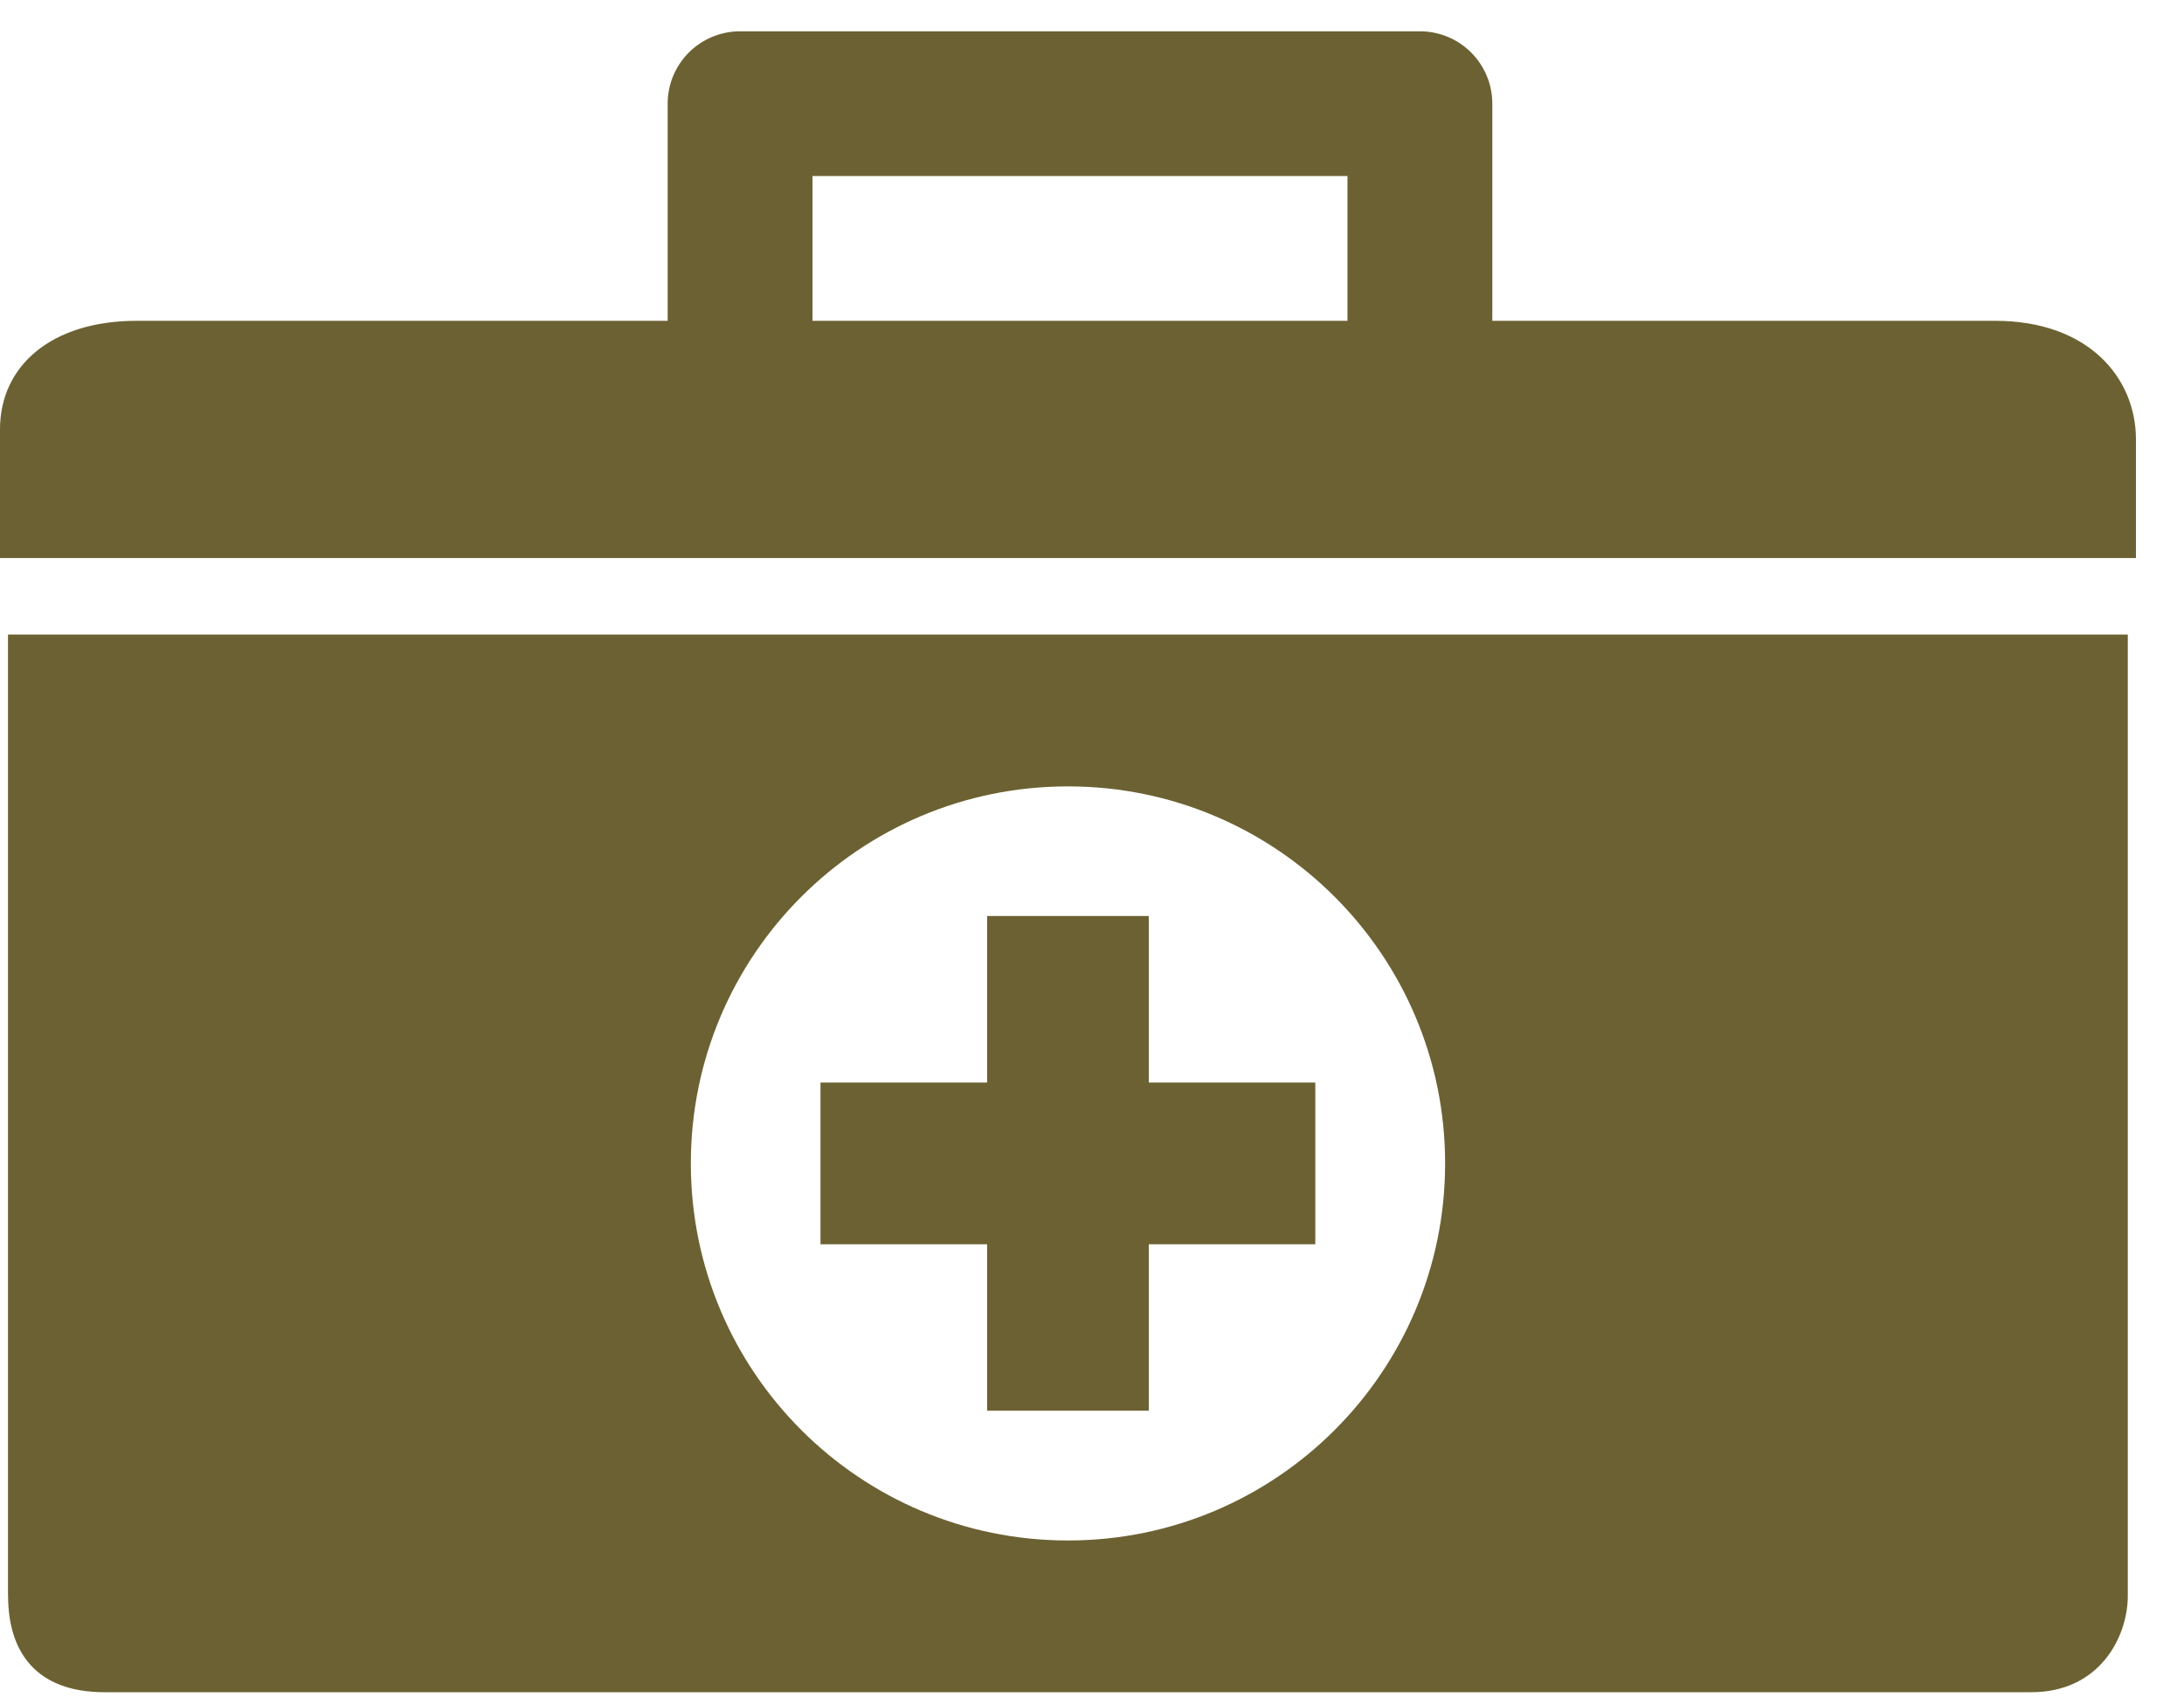 <svg width="41" height="32" viewBox="0 0 41 32" fill="none" xmlns="http://www.w3.org/2000/svg">
<path d="M37.455 6.024C36.877 6.024 32.991 6.024 28.015 6.024V1.947C28.015 1.195 27.406 0.588 26.657 0.588H13.894C13.143 0.588 12.534 1.195 12.534 1.947V6.024C7.27 6.024 3.116 6.024 2.566 6.024C0.981 6.024 0 6.855 0 8.063C0 9.271 0 10.479 0 10.479H40.098C40.098 10.479 40.098 9.421 40.098 8.253C40.098 7.082 39.193 6.024 37.455 6.024ZM25.296 6.024C22.045 6.024 18.532 6.024 15.253 6.024V3.305H25.296V6.024Z" fill="#6C6132"/>
<path d="M0.152 29.964C0.152 31.021 0.678 31.775 1.963 31.775H38.133C39.416 31.775 39.945 30.737 39.945 29.964V11.915C37.075 11.915 3.209 11.915 0.15 11.915V29.964H0.152V29.964ZM20.049 14.766C23.96 14.766 27.129 17.935 27.129 21.846C27.129 25.755 23.96 28.926 20.049 28.926C16.138 28.926 12.969 25.755 12.969 21.846C12.969 17.935 16.138 14.766 20.049 14.766Z" fill="#6C6132"/>
<path d="M18.531 26.489H21.566V23.364H24.692V20.327H21.566V17.2H18.531V20.327H15.403V23.364H18.531V26.489Z" fill="#6C6132"/>
</svg>
